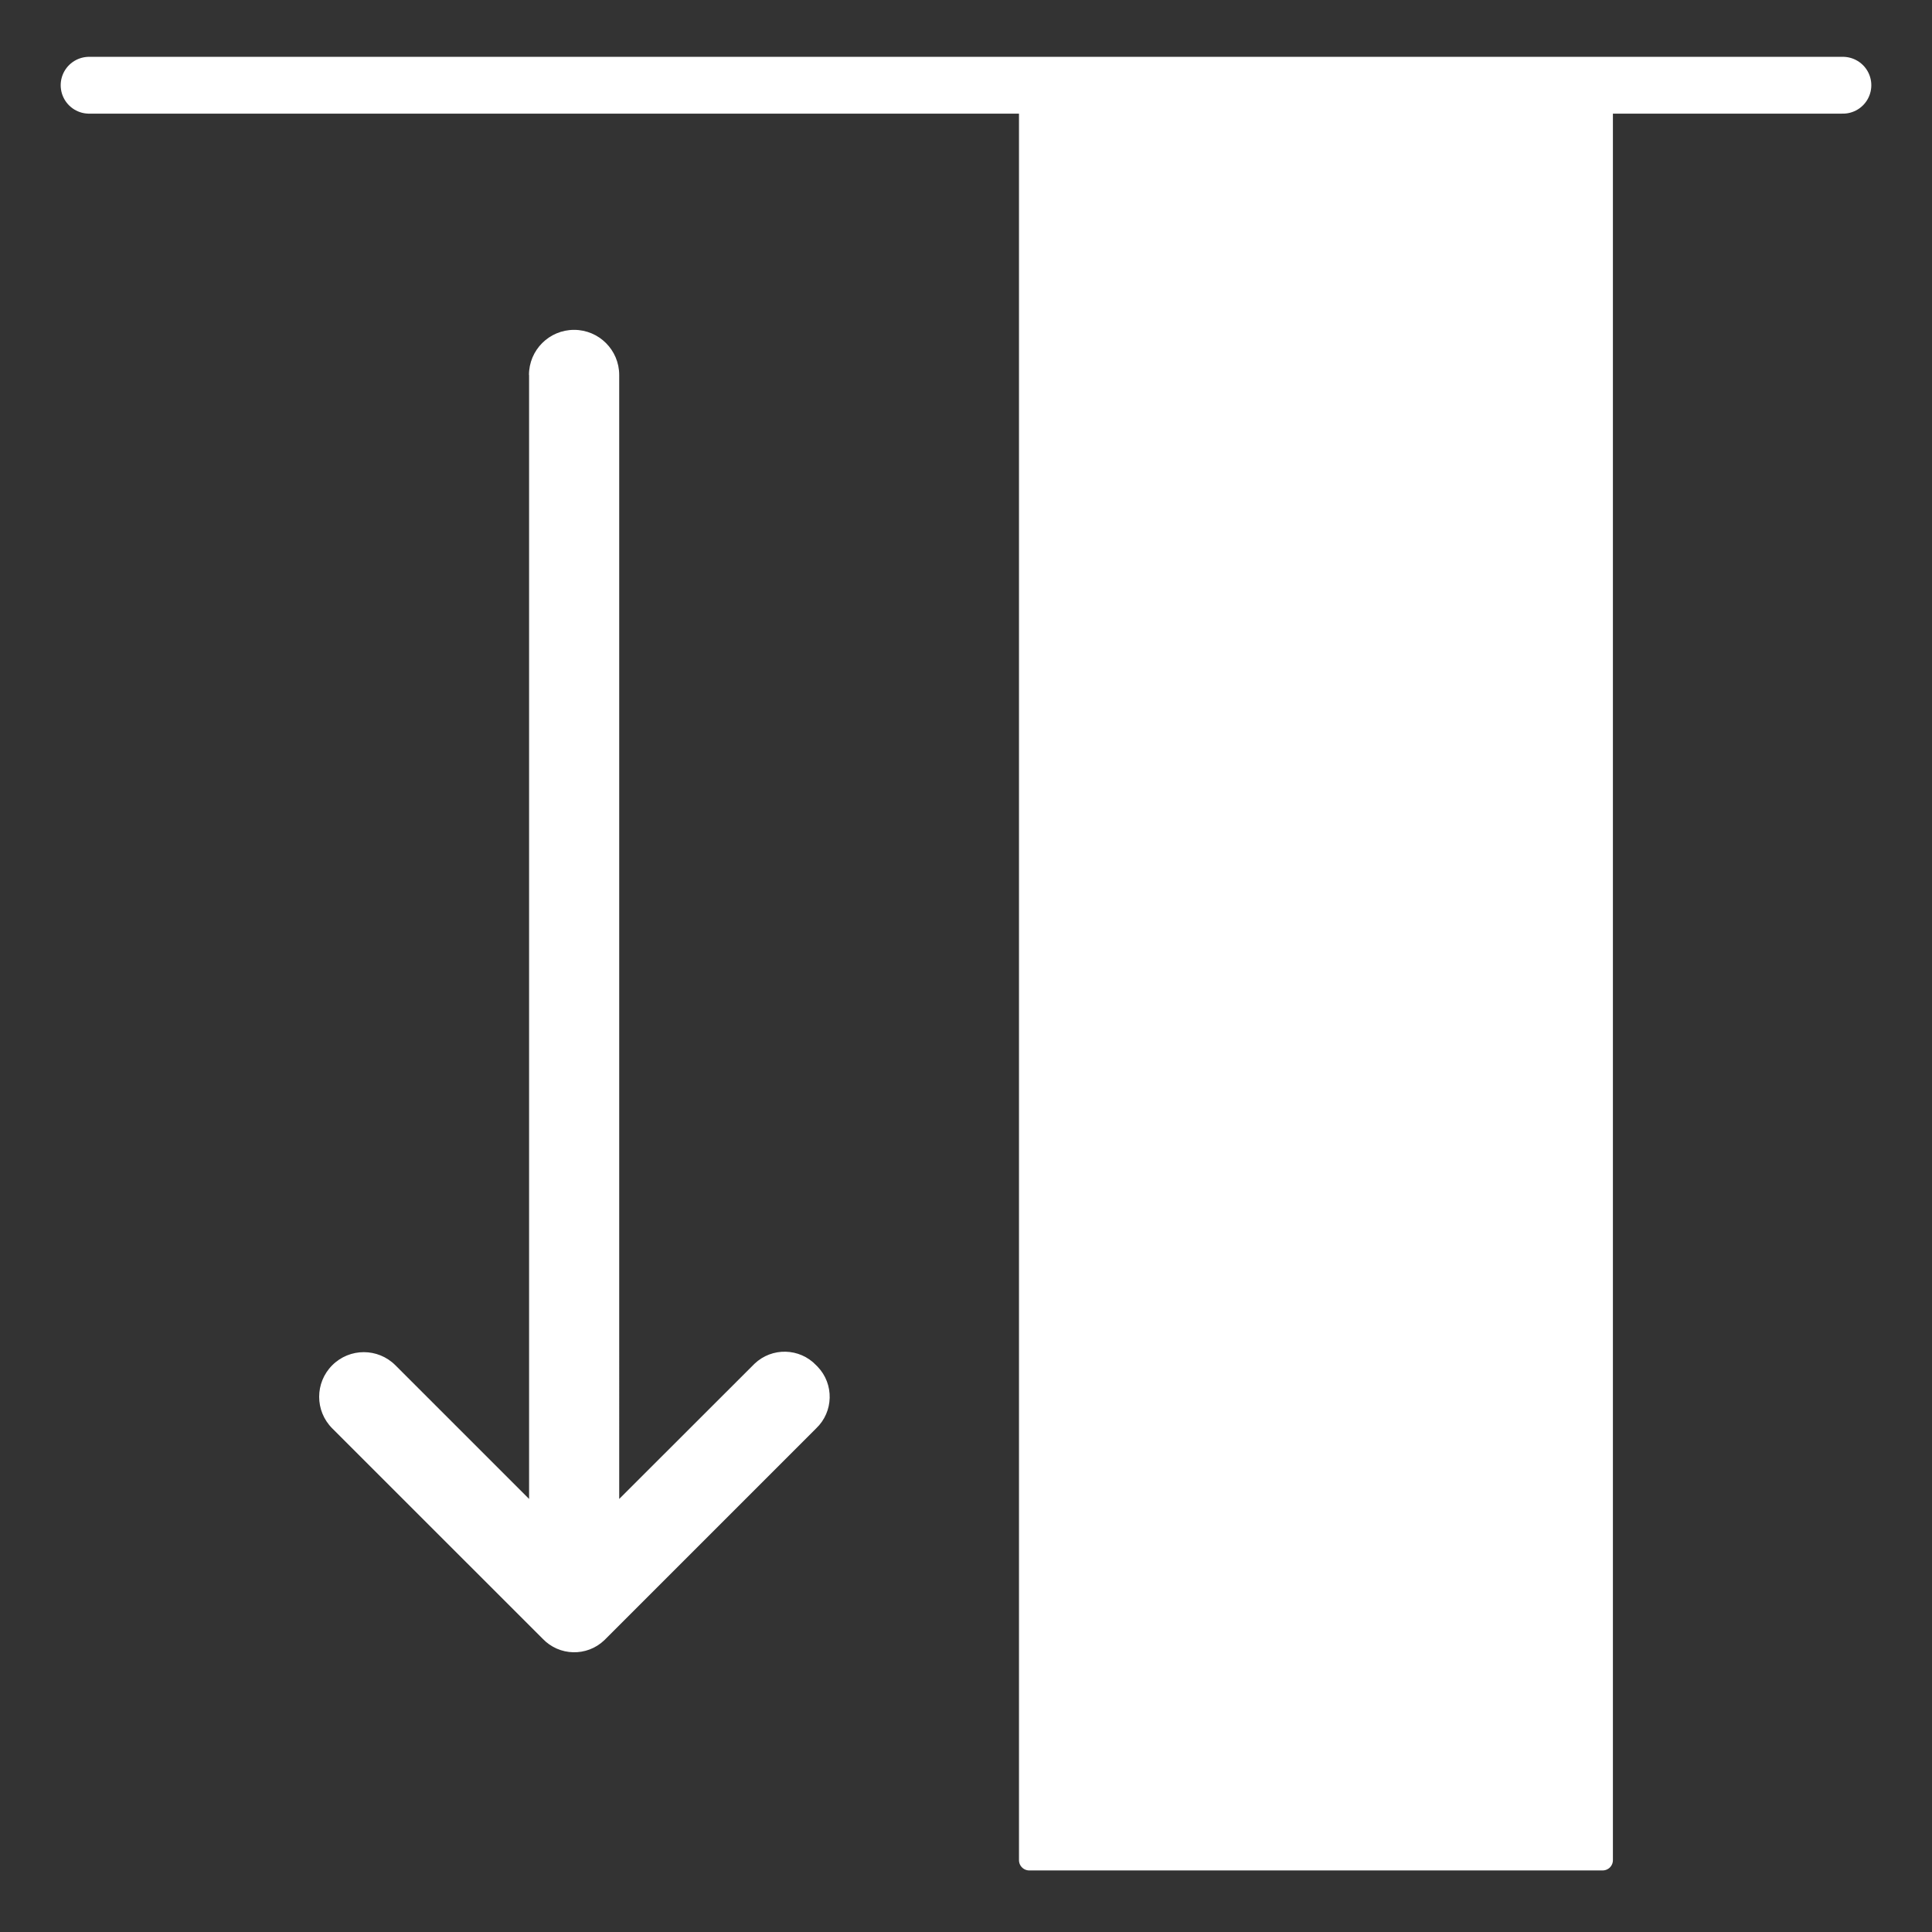 <?xml version="1.0" encoding="UTF-8" standalone="no"?>
<!-- Created with Inkscape (http://www.inkscape.org/) -->

<svg
   width="34mm"
   height="34mm"
   viewBox="0 0 34 34"
   version="1.1"
   id="svg5"
   inkscape:version="1.1.1 (3bf5ae0d25, 2021-09-20)"
   sodipodi:docname="Depth_determination.svg"
   xmlns:inkscape="http://www.inkscape.org/namespaces/inkscape"
   xmlns:sodipodi="http://sodipodi.sourceforge.net/DTD/sodipodi-0.dtd"
   xmlns="http://www.w3.org/2000/svg"
   xmlns:svg="http://www.w3.org/2000/svg">
  <rect x="0" y="0" width="34" height="34" fill="#333333" stroke="none"/>
  <sodipodi:namedview
     id="namedview7"
     pagecolor="#ffffff"
     bordercolor="#666666"
     borderopacity="1.0"
     inkscape:pageshadow="2"
     inkscape:pageopacity="0.0"
     inkscape:pagecheckerboard="0"
     inkscape:document-units="mm"
     showgrid="false"
     fit-margin-top="0"
     fit-margin-left="0"
     fit-margin-right="0"
     fit-margin-bottom="0"
     inkscape:zoom="3.0003928"
     inkscape:cx="30.162717"
     inkscape:cy="37.161801"
     inkscape:window-width="1920"
     inkscape:window-height="1027"
     inkscape:window-x="1912"
     inkscape:window-y="-8"
     inkscape:window-maximized="1"
     inkscape:current-layer="layer1" />
  <defs
     id="defs2" />
  <g
     inkscape:label="Ebene 1"
     inkscape:groupmode="layer"
     id="layer1"
     transform="translate(-44.538,-78.527)">
    <g
       id="g1712"
       transform="translate(5.616,1.083)"
       style="fill:#ffffff">
      <path
         d="m 48.233,84.043 v 19.78 l -2.353,-2.353 c -0.307,-0.307 -0.804,-0.307 -1.111,0 -0.307,0.307 -0.307,0.804 0,1.111 l 3.703,3.702 c 0.292,0.307 0.778,0.319 1.085,0.026 0.009,-0.009 0.018,-0.017 0.026,-0.026 l 3.702,-3.702 c 0.307,-0.292 0.319,-0.778 0.026,-1.085 -0.009,-0.009 -0.017,-0.018 -0.026,-0.026 -0.292,-0.307 -0.778,-0.319 -1.085,-0.026 -0.009,0.009 -0.018,0.017 -0.026,0.026 l -2.355,2.353 V 84.043 c 0,-0.438 -0.355,-0.794 -0.794,-0.794 -0.438,0 -0.794,0.355 -0.794,0.794 z"
         id="path824"
         style="fill:#ffffff;fill-opacity:1;stroke-width:0.265" />
      <rect
         style="fill:#ffffff;fill-opacity:1;fill-rule:evenodd;stroke:#ffffff;stroke-width:0.361;stroke-linecap:round;stroke-linejoin:round;stroke-opacity:1"
         id="rect854"
         width="10.091"
         height="31.473"
         x="57.035"
         y="78.707" />
    </g>
    <path
       style="fill:none;stroke:#ffffff;stroke-width:1;stroke-linecap:round;stroke-linejoin:miter;stroke-miterlimit:4;stroke-dasharray:none;stroke-opacity:1"
       d="M 46.106,80.027 H 76.97"
       id="path875"
       sodipodi:nodetypes="cc" />
  </g>
</svg>
